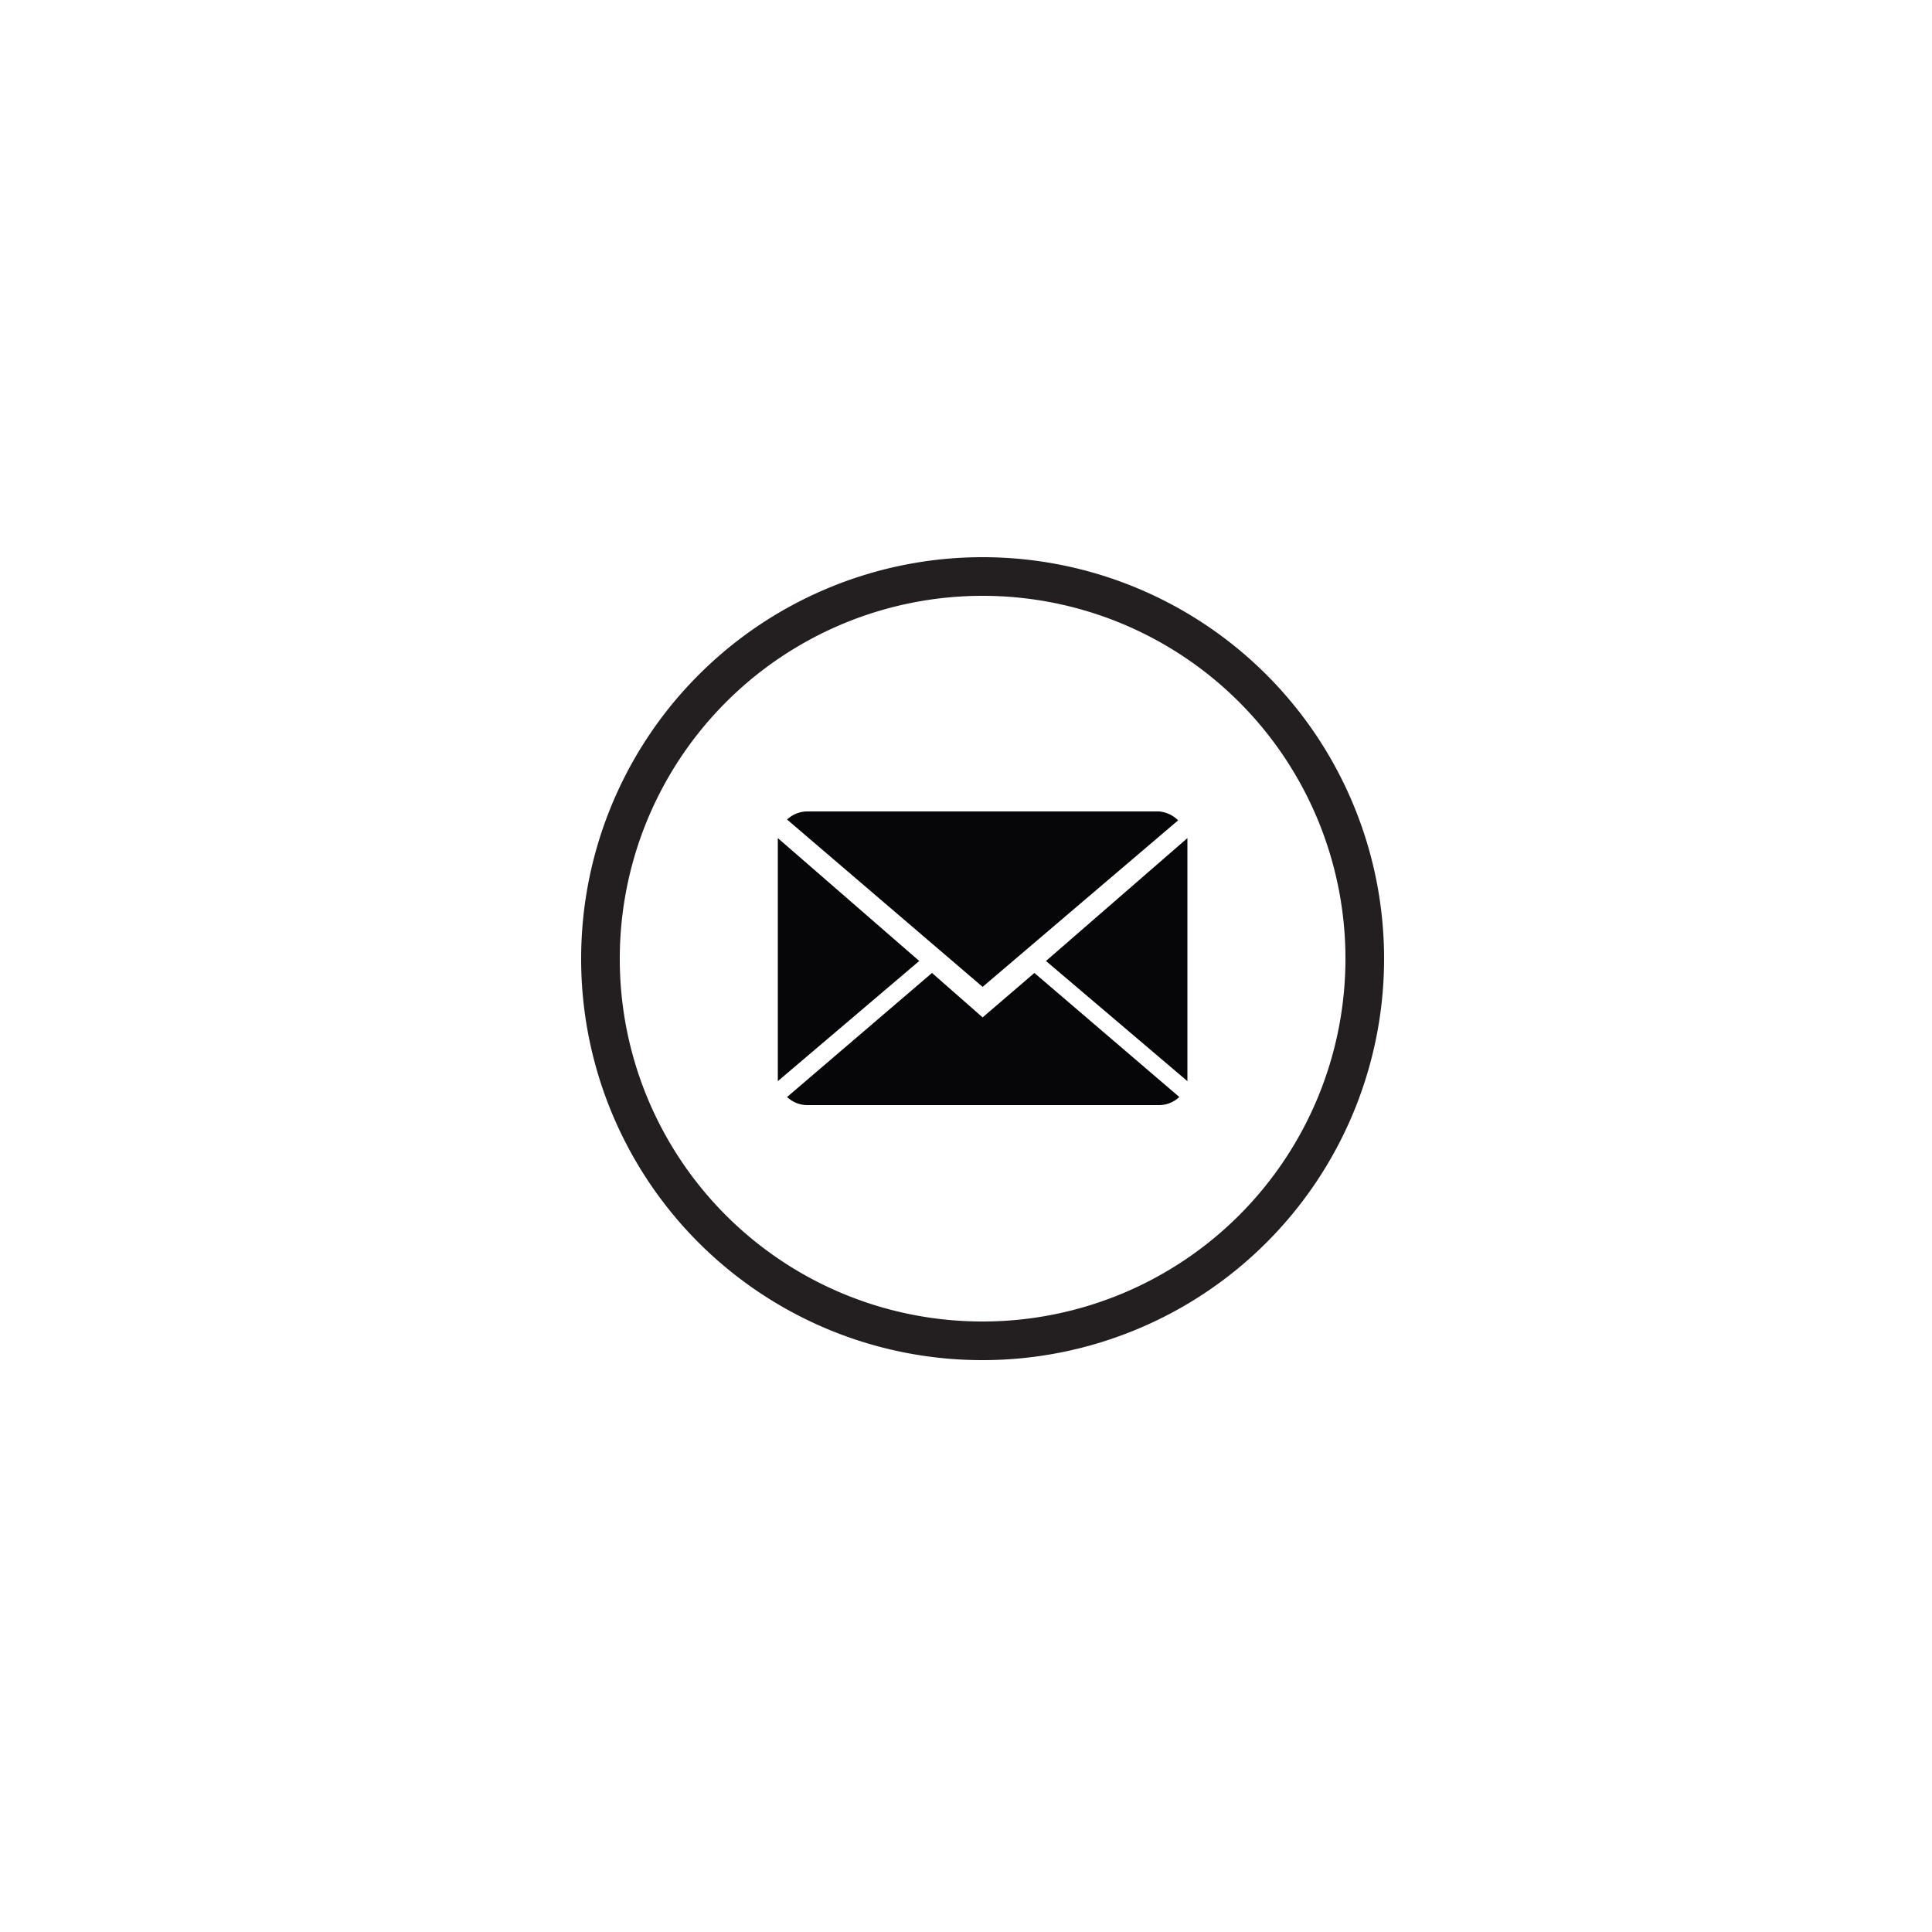 <svg id="Layer_1" data-name="Layer 1" xmlns="http://www.w3.org/2000/svg" viewBox="0 0 50 50"><defs><style>.cls-1{fill:none;stroke:#231f20;stroke-miterlimit:10;}.cls-2{fill:#060507;}</style></defs><path class="cls-1" d="M15.54,24.81a9.89,9.89,0,1,1,9.89,9.89A9.88,9.88,0,0,1,15.54,24.81Z"/><path class="cls-2" d="M25.43,26.33l-1.31-1.15-3.75,3.21a.76.76,0,0,0,.52.21H30a.76.76,0,0,0,.52-.21l-3.75-3.21Z"/><path class="cls-2" d="M30.49,21.23A.8.8,0,0,0,30,21H20.89a.76.76,0,0,0-.52.21l5.06,4.33Z"/><polygon class="cls-2" points="20.13 21.69 20.13 27.98 23.79 24.87 20.13 21.69"/><polygon class="cls-2" points="27.07 24.87 30.73 27.98 30.73 21.69 27.07 24.87"/></svg>